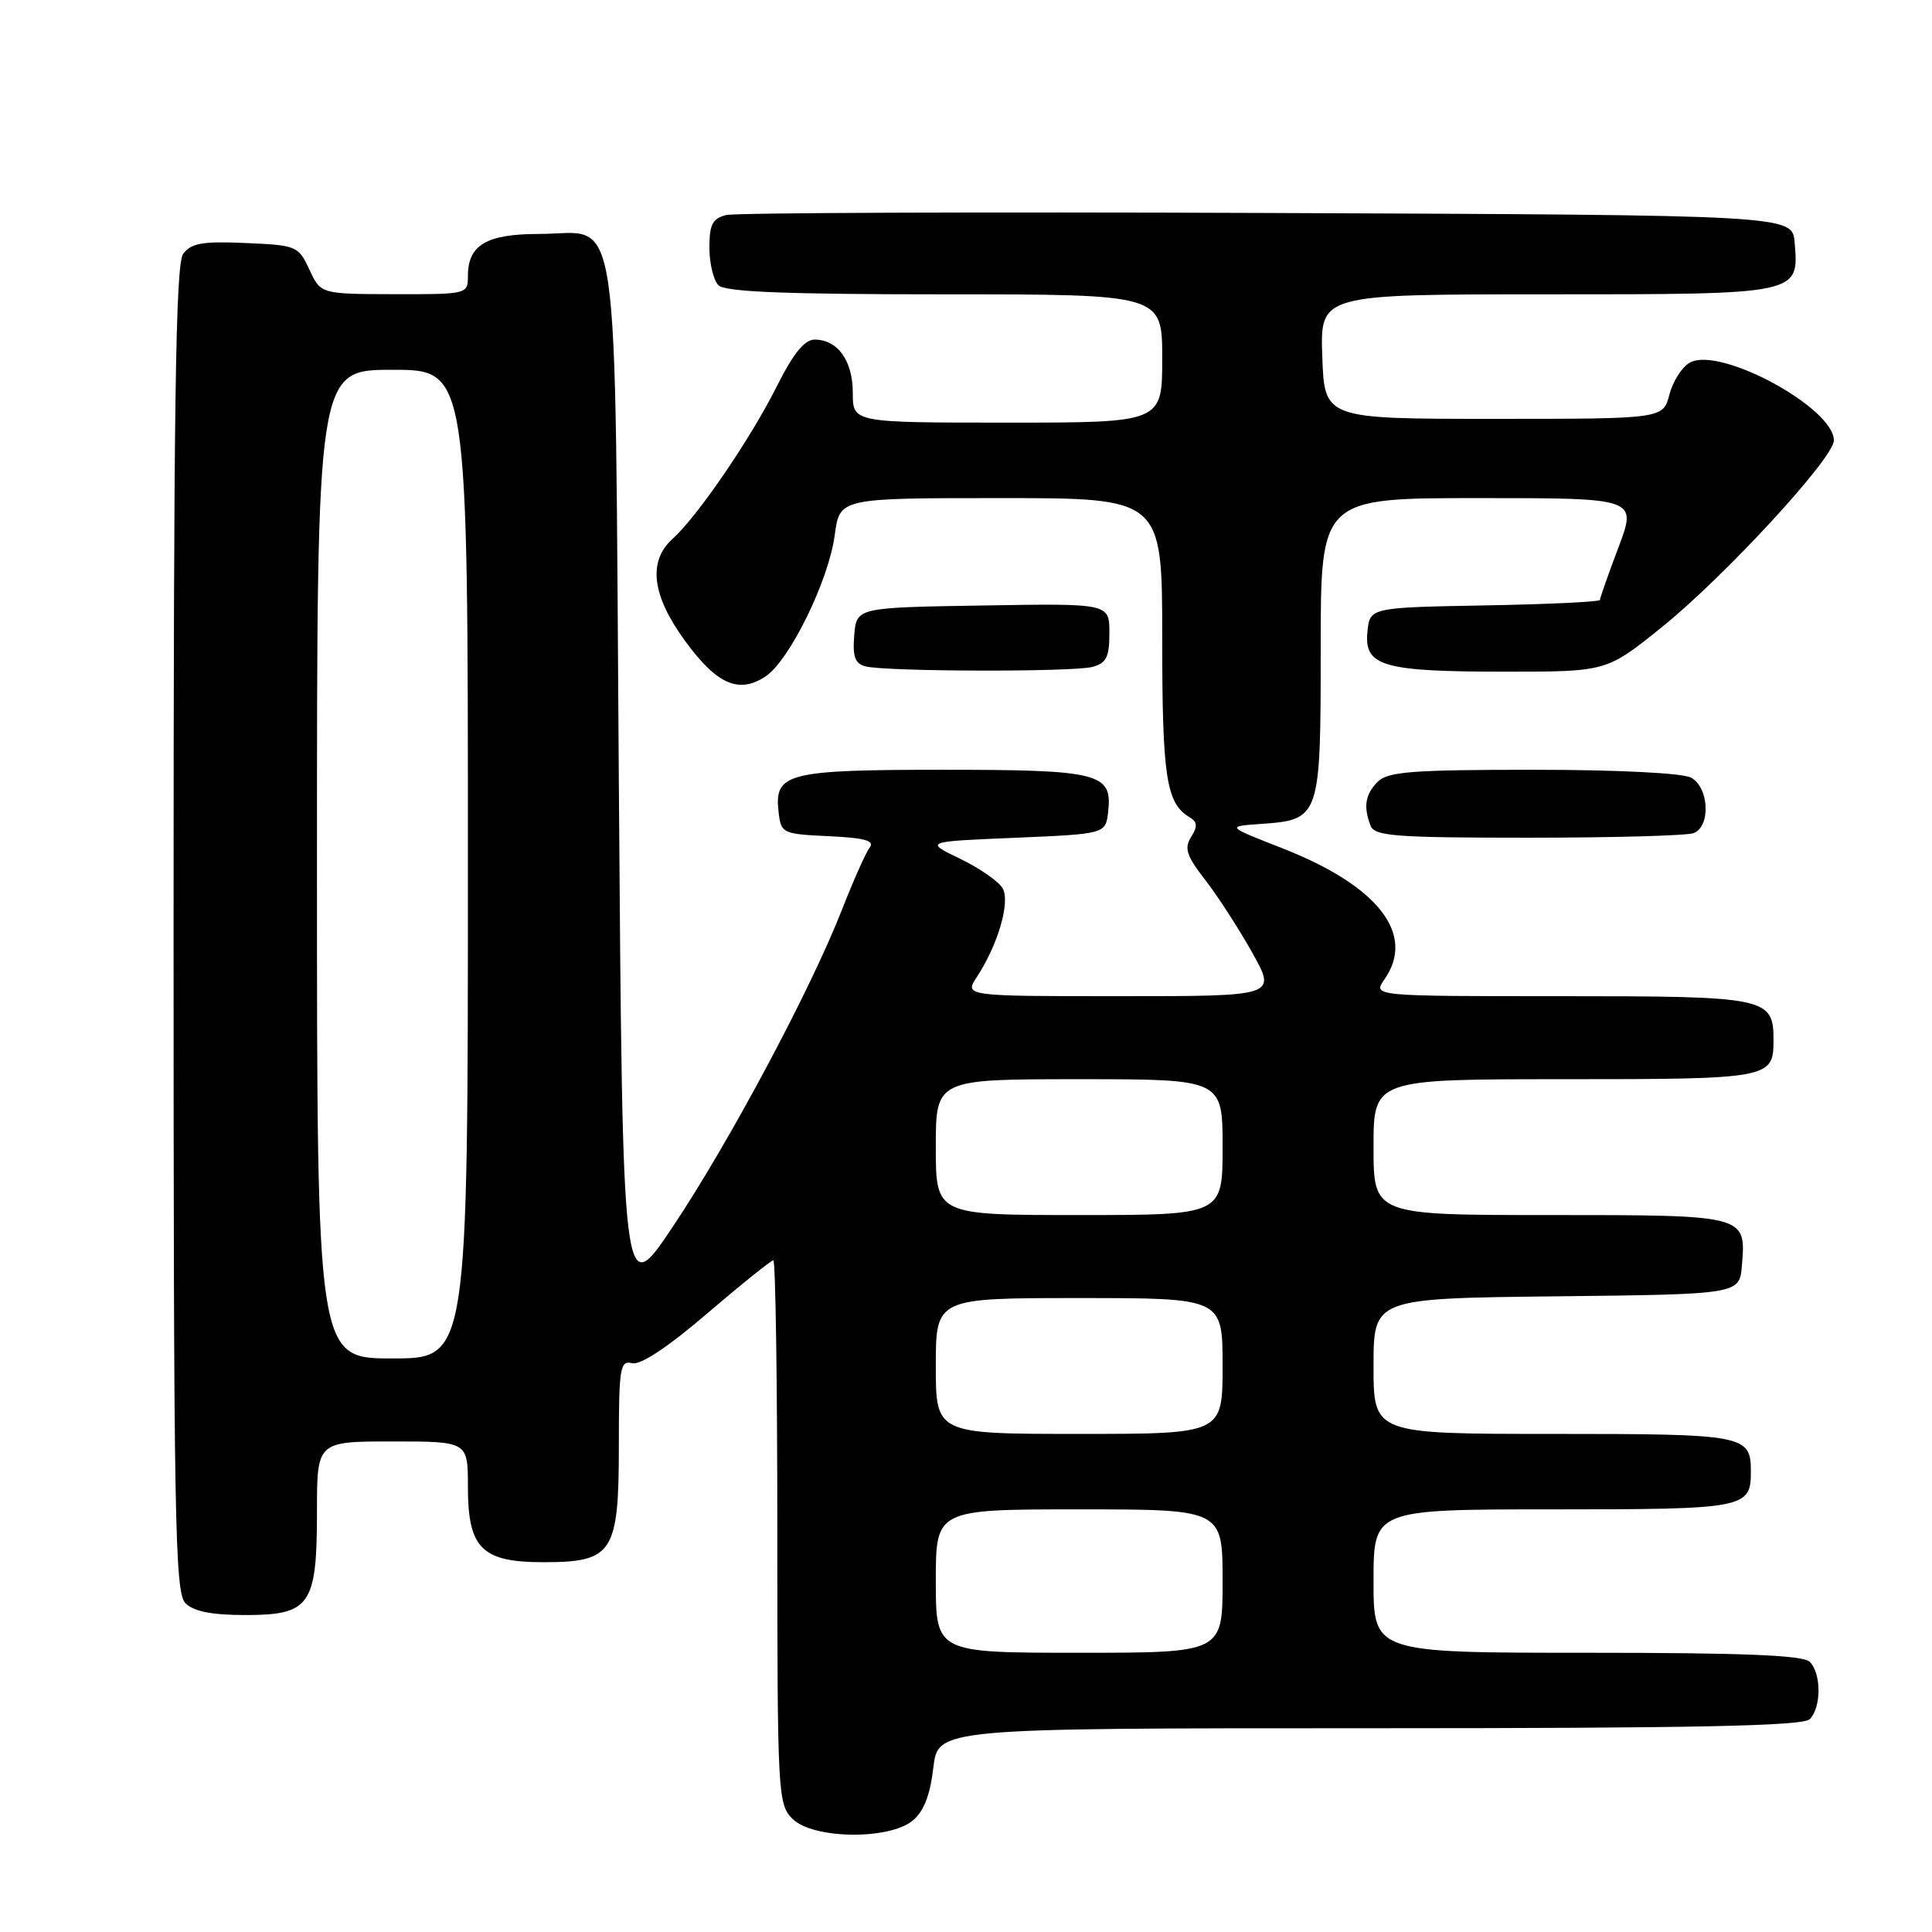 <?xml version="1.0" encoding="UTF-8" standalone="no"?>
<!DOCTYPE svg PUBLIC "-//W3C//DTD SVG 1.1//EN" "http://www.w3.org/Graphics/SVG/1.1/DTD/svg11.dtd" >
<svg xmlns="http://www.w3.org/2000/svg" xmlns:xlink="http://www.w3.org/1999/xlink" version="1.1" viewBox="0 0 256 256">
 <g >
 <path fill="currentColor"
d=" M 120.92 241.25 C 122.40 240.04 123.24 237.89 123.67 234.25 C 124.28 229.00 124.28 229.00 181.44 229.00 C 224.56 229.00 238.89 228.71 239.80 227.80 C 241.35 226.25 241.35 221.75 239.80 220.20 C 238.92 219.32 230.98 219.00 210.30 219.00 C 182.00 219.00 182.00 219.00 182.00 209.50 C 182.00 200.00 182.00 200.00 205.80 200.00 C 231.25 200.00 232.00 199.86 232.00 195.00 C 232.00 190.14 231.25 190.00 205.80 190.00 C 182.00 190.00 182.00 190.00 182.00 181.02 C 182.00 172.04 182.00 172.04 206.25 171.77 C 230.50 171.50 230.50 171.50 230.81 167.68 C 231.37 160.98 231.45 161.00 205.38 161.00 C 182.00 161.00 182.00 161.00 182.00 152.00 C 182.00 143.00 182.00 143.00 207.30 143.00 C 234.45 143.00 235.00 142.90 235.00 137.87 C 235.00 132.16 234.22 132.00 206.87 132.00 C 181.89 132.00 181.89 132.00 183.44 129.78 C 187.63 123.80 182.63 117.38 169.92 112.40 C 162.50 109.50 162.50 109.50 167.00 109.18 C 174.94 108.62 175.00 108.45 175.00 85.85 C 175.00 66.00 175.00 66.00 195.96 66.00 C 216.91 66.00 216.91 66.00 214.46 72.52 C 213.10 76.11 212.00 79.25 212.00 79.50 C 212.00 79.74 205.14 80.07 196.75 80.22 C 181.50 80.50 181.50 80.50 181.19 83.75 C 180.75 88.29 183.23 89.00 199.51 89.00 C 212.88 89.00 212.88 89.00 220.19 83.11 C 228.53 76.39 243.00 60.69 243.00 58.36 C 243.00 54.04 227.96 45.88 223.95 48.03 C 222.90 48.59 221.67 50.50 221.21 52.27 C 220.37 55.50 220.37 55.50 197.94 55.50 C 175.50 55.50 175.50 55.50 175.21 47.25 C 174.92 39.00 174.92 39.00 204.89 39.00 C 238.55 39.00 238.38 39.04 237.80 32.13 C 237.50 28.50 237.50 28.50 168.00 28.22 C 129.77 28.07 97.49 28.19 96.25 28.49 C 94.41 28.94 94.00 29.73 94.00 32.82 C 94.00 34.90 94.54 37.14 95.20 37.80 C 96.08 38.68 104.13 39.00 125.20 39.00 C 154.00 39.00 154.00 39.00 154.00 47.50 C 154.00 56.00 154.00 56.00 133.50 56.00 C 113.00 56.00 113.00 56.00 113.00 52.07 C 113.00 47.79 111.00 45.00 107.94 45.00 C 106.60 45.00 105.10 46.85 102.90 51.25 C 99.43 58.17 92.40 68.46 89.12 71.40 C 85.83 74.37 86.37 78.89 90.75 84.89 C 94.97 90.68 97.87 91.97 101.41 89.65 C 104.60 87.56 109.81 76.94 110.61 70.88 C 111.26 66.00 111.26 66.00 132.63 66.00 C 154.00 66.00 154.00 66.00 154.00 84.57 C 154.00 102.99 154.53 106.46 157.63 108.29 C 158.66 108.90 158.71 109.50 157.83 110.90 C 156.89 112.41 157.22 113.41 159.71 116.61 C 161.37 118.75 164.17 123.09 165.94 126.25 C 169.15 132.00 169.15 132.00 148.46 132.00 C 127.77 132.00 127.77 132.00 129.45 129.43 C 132.25 125.16 133.88 119.55 132.86 117.71 C 132.35 116.81 129.81 115.04 127.22 113.79 C 122.50 111.51 122.50 111.51 134.50 111.01 C 146.50 110.50 146.50 110.50 146.84 107.55 C 147.42 102.44 145.68 102.00 125.00 102.00 C 104.32 102.00 102.58 102.44 103.16 107.55 C 103.49 110.43 103.64 110.51 109.83 110.80 C 114.57 111.02 115.93 111.40 115.24 112.30 C 114.73 112.96 113.09 116.65 111.58 120.50 C 107.46 131.06 96.68 151.27 89.18 162.50 C 82.50 172.50 82.50 172.50 82.00 103.85 C 81.42 24.39 82.38 31.00 71.42 31.00 C 64.47 31.00 62.00 32.46 62.00 36.57 C 62.00 38.98 61.91 39.00 52.25 38.98 C 42.50 38.96 42.50 38.96 41.00 35.73 C 39.54 32.59 39.30 32.49 32.52 32.20 C 26.82 31.95 25.32 32.22 24.27 33.64 C 23.26 35.02 23.00 53.64 23.00 123.12 C 23.00 201.55 23.17 211.02 24.57 212.43 C 25.67 213.53 28.06 214.00 32.51 214.00 C 41.11 214.00 42.00 212.72 42.00 200.28 C 42.00 191.00 42.00 191.00 52.00 191.00 C 62.00 191.00 62.00 191.00 62.00 197.00 C 62.00 205.17 63.83 207.00 72.00 207.00 C 81.21 207.00 82.00 205.79 82.00 191.59 C 82.00 181.23 82.16 180.23 83.75 180.63 C 84.87 180.91 88.47 178.53 93.72 174.03 C 98.24 170.16 102.18 167.00 102.47 167.00 C 102.76 167.00 103.00 183.20 103.00 203.00 C 103.00 237.67 103.07 239.07 105.00 241.00 C 107.68 243.68 117.75 243.84 120.92 241.25 Z  M 224.42 110.39 C 226.71 109.51 226.46 104.32 224.07 103.04 C 222.93 102.43 214.32 102.00 203.14 102.00 C 187.20 102.00 183.89 102.25 182.57 103.57 C 180.90 105.25 180.63 106.87 181.61 109.42 C 182.13 110.79 184.93 111.00 202.53 111.00 C 213.70 111.00 223.55 110.73 224.42 110.39 Z  M 144.75 88.37 C 146.60 87.87 147.00 87.07 147.00 83.86 C 147.00 79.95 147.00 79.95 130.25 80.23 C 113.50 80.50 113.50 80.50 113.19 84.17 C 112.96 87.02 113.29 87.94 114.69 88.30 C 117.41 89.00 142.17 89.06 144.75 88.37 Z  M 124.00 209.50 C 124.00 200.00 124.00 200.00 143.00 200.00 C 162.00 200.00 162.00 200.00 162.00 209.50 C 162.00 219.00 162.00 219.00 143.00 219.00 C 124.00 219.00 124.00 219.00 124.00 209.50 Z  M 124.00 181.00 C 124.00 172.00 124.00 172.00 143.00 172.00 C 162.00 172.00 162.00 172.00 162.00 181.00 C 162.00 190.00 162.00 190.00 143.00 190.00 C 124.00 190.00 124.00 190.00 124.00 181.00 Z  M 42.00 114.50 C 42.00 49.00 42.00 49.00 52.00 49.00 C 62.00 49.00 62.00 49.00 62.00 114.50 C 62.00 180.00 62.00 180.00 52.00 180.00 C 42.00 180.00 42.00 180.00 42.00 114.50 Z  M 124.00 152.00 C 124.00 143.00 124.00 143.00 143.00 143.00 C 162.00 143.00 162.00 143.00 162.00 152.00 C 162.00 161.00 162.00 161.00 143.00 161.00 C 124.00 161.00 124.00 161.00 124.00 152.00 Z "/>
</g>
</svg>